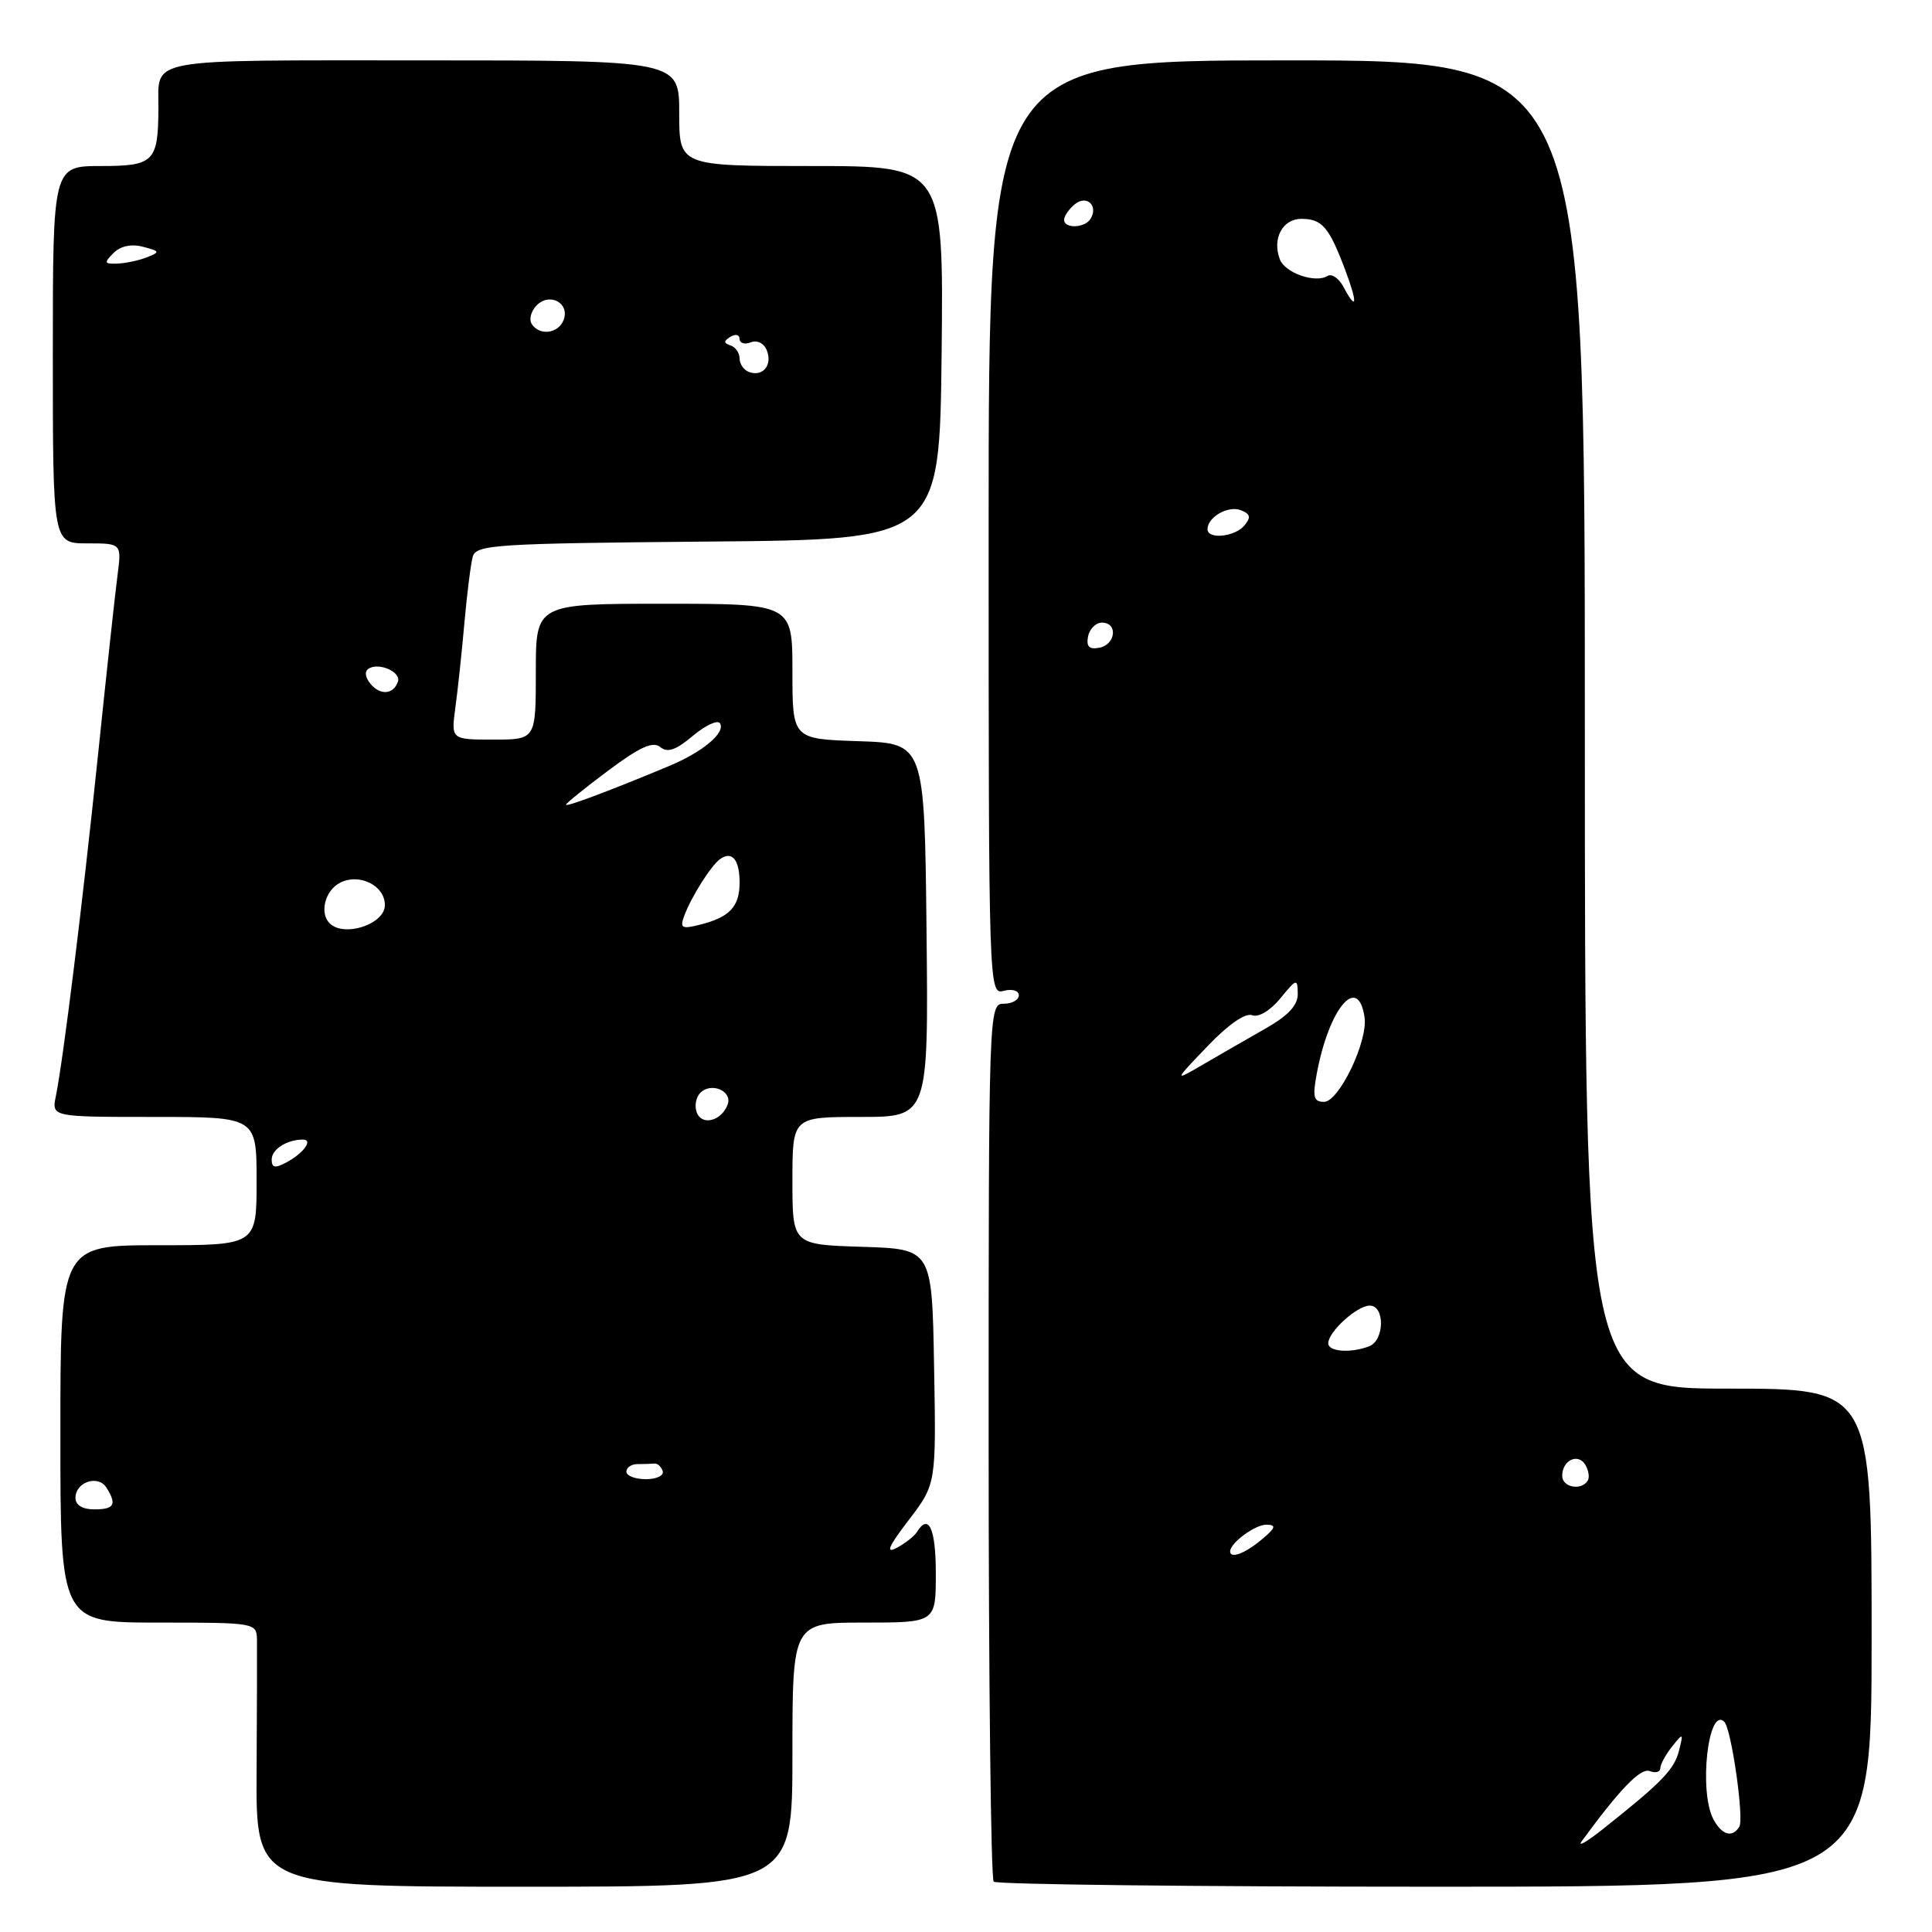 <?xml version="1.0" encoding="UTF-8" standalone="no"?>
<!DOCTYPE svg PUBLIC "-//W3C//DTD SVG 1.1//EN" "http://www.w3.org/Graphics/SVG/1.1/DTD/svg11.dtd" >
<svg xmlns="http://www.w3.org/2000/svg" xmlns:xlink="http://www.w3.org/1999/xlink" version="1.1" viewBox="0 0 256 256">
 <g >
 <path fill="currentColor"
d=" M 105.00 232.50 C 105.00 215.00 105.00 215.00 114.50 215.00 C 124.00 215.00 124.00 215.00 124.00 208.50 C 124.00 202.54 123.06 200.47 121.50 202.99 C 121.17 203.54 119.96 204.49 118.82 205.10 C 117.30 205.91 117.72 204.93 120.40 201.43 C 124.05 196.65 124.05 196.65 123.77 181.07 C 123.50 165.50 123.50 165.50 114.25 165.21 C 105.00 164.92 105.00 164.92 105.00 156.46 C 105.00 148.00 105.00 148.00 114.02 148.00 C 123.03 148.00 123.03 148.00 122.77 123.25 C 122.50 98.50 122.50 98.50 113.75 98.21 C 105.00 97.92 105.00 97.92 105.00 88.96 C 105.00 80.00 105.00 80.00 88.00 80.00 C 71.00 80.00 71.00 80.00 71.00 89.00 C 71.00 98.00 71.00 98.00 65.39 98.00 C 59.77 98.00 59.77 98.00 60.34 93.75 C 60.66 91.41 61.20 86.35 61.54 82.50 C 61.88 78.65 62.38 74.72 62.64 73.76 C 63.09 72.17 65.67 72.01 93.81 71.76 C 124.50 71.50 124.50 71.50 124.77 46.75 C 125.03 22.00 125.03 22.00 107.52 22.00 C 90.00 22.00 90.00 22.00 90.00 15.00 C 90.00 8.00 90.00 8.00 56.11 8.00 C 18.75 8.00 21.02 7.59 20.99 14.33 C 20.96 21.44 20.40 22.00 13.38 22.00 C 7.00 22.00 7.00 22.00 7.00 47.00 C 7.00 72.00 7.00 72.00 11.56 72.00 C 16.12 72.00 16.12 72.00 15.57 76.25 C 15.26 78.59 14.10 89.28 12.99 100.00 C 10.93 119.85 8.40 140.28 7.40 145.25 C 6.84 148.00 6.84 148.00 20.42 148.00 C 34.00 148.00 34.00 148.00 34.00 156.50 C 34.00 165.00 34.00 165.00 21.00 165.00 C 8.00 165.00 8.00 165.00 8.00 190.00 C 8.00 215.00 8.00 215.00 21.00 215.00 C 33.80 215.00 34.00 215.03 34.05 217.25 C 34.07 218.49 34.05 226.36 34.00 234.75 C 33.91 250.00 33.91 250.00 69.46 250.00 C 105.00 250.00 105.00 250.00 105.00 232.50 Z  M 248.00 217.00 C 248.00 184.00 248.00 184.00 229.00 184.00 C 210.00 184.00 210.00 184.00 210.00 96.00 C 210.00 8.00 210.00 8.00 170.50 8.00 C 131.00 8.00 131.00 8.00 131.00 69.91 C 131.00 131.32 131.02 131.81 133.00 131.29 C 134.12 131.00 135.00 131.26 135.00 131.88 C 135.00 132.50 134.10 133.00 133.00 133.00 C 131.02 133.00 131.00 133.67 131.00 190.83 C 131.00 222.64 131.30 248.97 131.67 249.33 C 132.03 249.70 158.36 250.00 190.17 250.00 C 248.00 250.00 248.00 250.00 248.00 217.00 Z  M 10.00 198.47 C 10.00 196.38 12.99 195.38 14.09 197.10 C 15.51 199.35 15.16 200.00 12.50 200.00 C 10.92 200.00 10.00 199.44 10.00 198.47 Z  M 83.00 195.00 C 83.00 194.45 83.67 194.00 84.50 194.00 C 85.33 194.00 86.33 193.97 86.72 193.93 C 87.12 193.88 87.61 194.33 87.81 194.93 C 88.01 195.52 87.00 196.00 85.58 196.00 C 84.16 196.00 83.00 195.55 83.00 195.00 Z  M 36.00 153.64 C 36.00 152.29 38.02 151.00 40.14 151.00 C 41.54 151.00 40.23 152.81 37.94 154.03 C 36.44 154.83 36.00 154.75 36.00 153.64 Z  M 92.33 147.42 C 92.00 146.56 92.21 145.39 92.80 144.80 C 94.26 143.34 97.10 144.58 96.41 146.38 C 95.58 148.55 93.01 149.20 92.33 147.42 Z  M 43.67 122.33 C 42.32 120.99 43.06 118.04 45.00 117.00 C 47.56 115.63 51.00 117.31 51.00 119.93 C 51.00 122.47 45.58 124.25 43.67 122.33 Z  M 90.66 121.36 C 91.60 118.83 94.24 114.65 95.43 113.82 C 97.01 112.71 98.00 113.92 98.00 116.94 C 98.00 120.14 96.69 121.54 92.73 122.53 C 90.34 123.13 90.07 122.98 90.66 121.36 Z  M 75.00 106.63 C 75.00 106.44 77.52 104.40 80.60 102.10 C 84.79 98.97 86.52 98.19 87.49 98.99 C 88.44 99.78 89.56 99.40 91.81 97.50 C 93.48 96.10 95.10 95.35 95.40 95.84 C 96.17 97.08 93.13 99.63 88.66 101.50 C 80.85 104.76 75.00 106.96 75.00 106.63 Z  M 49.10 90.62 C 48.37 89.74 48.28 88.95 48.86 88.59 C 50.23 87.74 53.15 89.04 52.73 90.31 C 52.16 92.03 50.39 92.18 49.10 90.62 Z  M 99.25 49.29 C 98.56 49.04 98.00 48.23 98.00 47.50 C 98.00 46.77 97.46 45.99 96.80 45.77 C 95.86 45.45 95.86 45.20 96.80 44.62 C 97.46 44.22 98.00 44.34 98.00 44.91 C 98.00 45.47 98.67 45.68 99.49 45.36 C 100.36 45.03 101.25 45.49 101.62 46.46 C 102.37 48.40 101.06 49.96 99.25 49.29 Z  M 70.44 42.90 C 70.07 42.30 70.38 41.19 71.13 40.44 C 72.87 38.71 75.53 40.18 74.68 42.40 C 73.97 44.23 71.45 44.53 70.44 42.90 Z  M 15.04 33.53 C 15.97 32.60 17.40 32.29 18.95 32.70 C 21.21 33.29 21.25 33.39 19.45 34.10 C 18.38 34.52 16.62 34.89 15.54 34.93 C 13.81 34.99 13.75 34.82 15.04 33.53 Z  M 209.58 243.98 C 214.67 237.03 217.39 234.21 218.61 234.68 C 219.37 234.97 220.00 234.80 220.00 234.30 C 220.00 233.79 220.70 232.51 221.55 231.44 C 223.04 229.57 223.08 229.60 222.47 232.00 C 221.83 234.48 220.22 236.15 212.50 242.28 C 210.30 244.03 208.99 244.80 209.58 243.98 Z  M 227.04 241.07 C 225.07 237.39 226.34 226.01 228.48 228.15 C 229.42 229.08 231.12 240.99 230.47 242.05 C 229.54 243.56 228.16 243.16 227.04 241.07 Z  M 163.00 205.57 C 163.00 204.45 166.33 202.00 167.82 202.03 C 169.17 202.06 169.04 202.45 167.14 204.03 C 164.95 205.86 163.00 206.58 163.00 205.57 Z  M 207.00 195.56 C 207.00 193.50 209.07 192.50 210.05 194.07 C 210.50 194.81 210.65 195.76 210.38 196.20 C 209.53 197.56 207.00 197.08 207.00 195.56 Z  M 176.00 178.00 C 176.00 176.47 179.81 173.00 181.50 173.00 C 183.53 173.00 183.46 177.61 181.42 178.39 C 178.98 179.33 176.00 179.11 176.00 178.00 Z  M 174.48 142.25 C 176.11 133.54 179.96 129.01 180.81 134.79 C 181.28 137.95 177.43 146.00 175.44 146.00 C 174.06 146.00 173.90 145.37 174.48 142.25 Z  M 159.98 138.65 C 162.72 135.77 165.02 134.18 165.91 134.52 C 166.76 134.85 168.31 133.92 169.65 132.29 C 171.80 129.66 171.93 129.62 171.96 131.66 C 171.99 133.18 170.73 134.55 167.75 136.25 C 165.41 137.58 161.70 139.72 159.50 141.00 C 155.50 143.33 155.50 143.33 159.98 138.65 Z  M 144.17 84.34 C 144.37 83.33 145.20 82.50 146.01 82.50 C 148.16 82.50 147.85 85.41 145.66 85.83 C 144.32 86.08 143.92 85.68 144.17 84.34 Z  M 160.00 70.12 C 160.00 68.52 162.72 66.96 164.40 67.60 C 165.68 68.09 165.79 68.54 164.90 69.62 C 163.64 71.14 160.00 71.52 160.00 70.12 Z  M 177.99 37.97 C 177.39 36.86 176.45 36.22 175.89 36.57 C 174.28 37.56 170.28 36.17 169.59 34.37 C 168.54 31.63 169.94 29.00 172.44 29.00 C 175.18 29.00 176.10 30.07 178.24 35.75 C 179.93 40.24 179.80 41.37 177.99 37.97 Z  M 141.00 29.12 C 141.00 28.64 141.63 27.72 142.41 27.07 C 143.98 25.77 145.58 27.25 144.50 29.00 C 143.74 30.23 141.00 30.33 141.00 29.12 Z "/>
</g>
</svg>